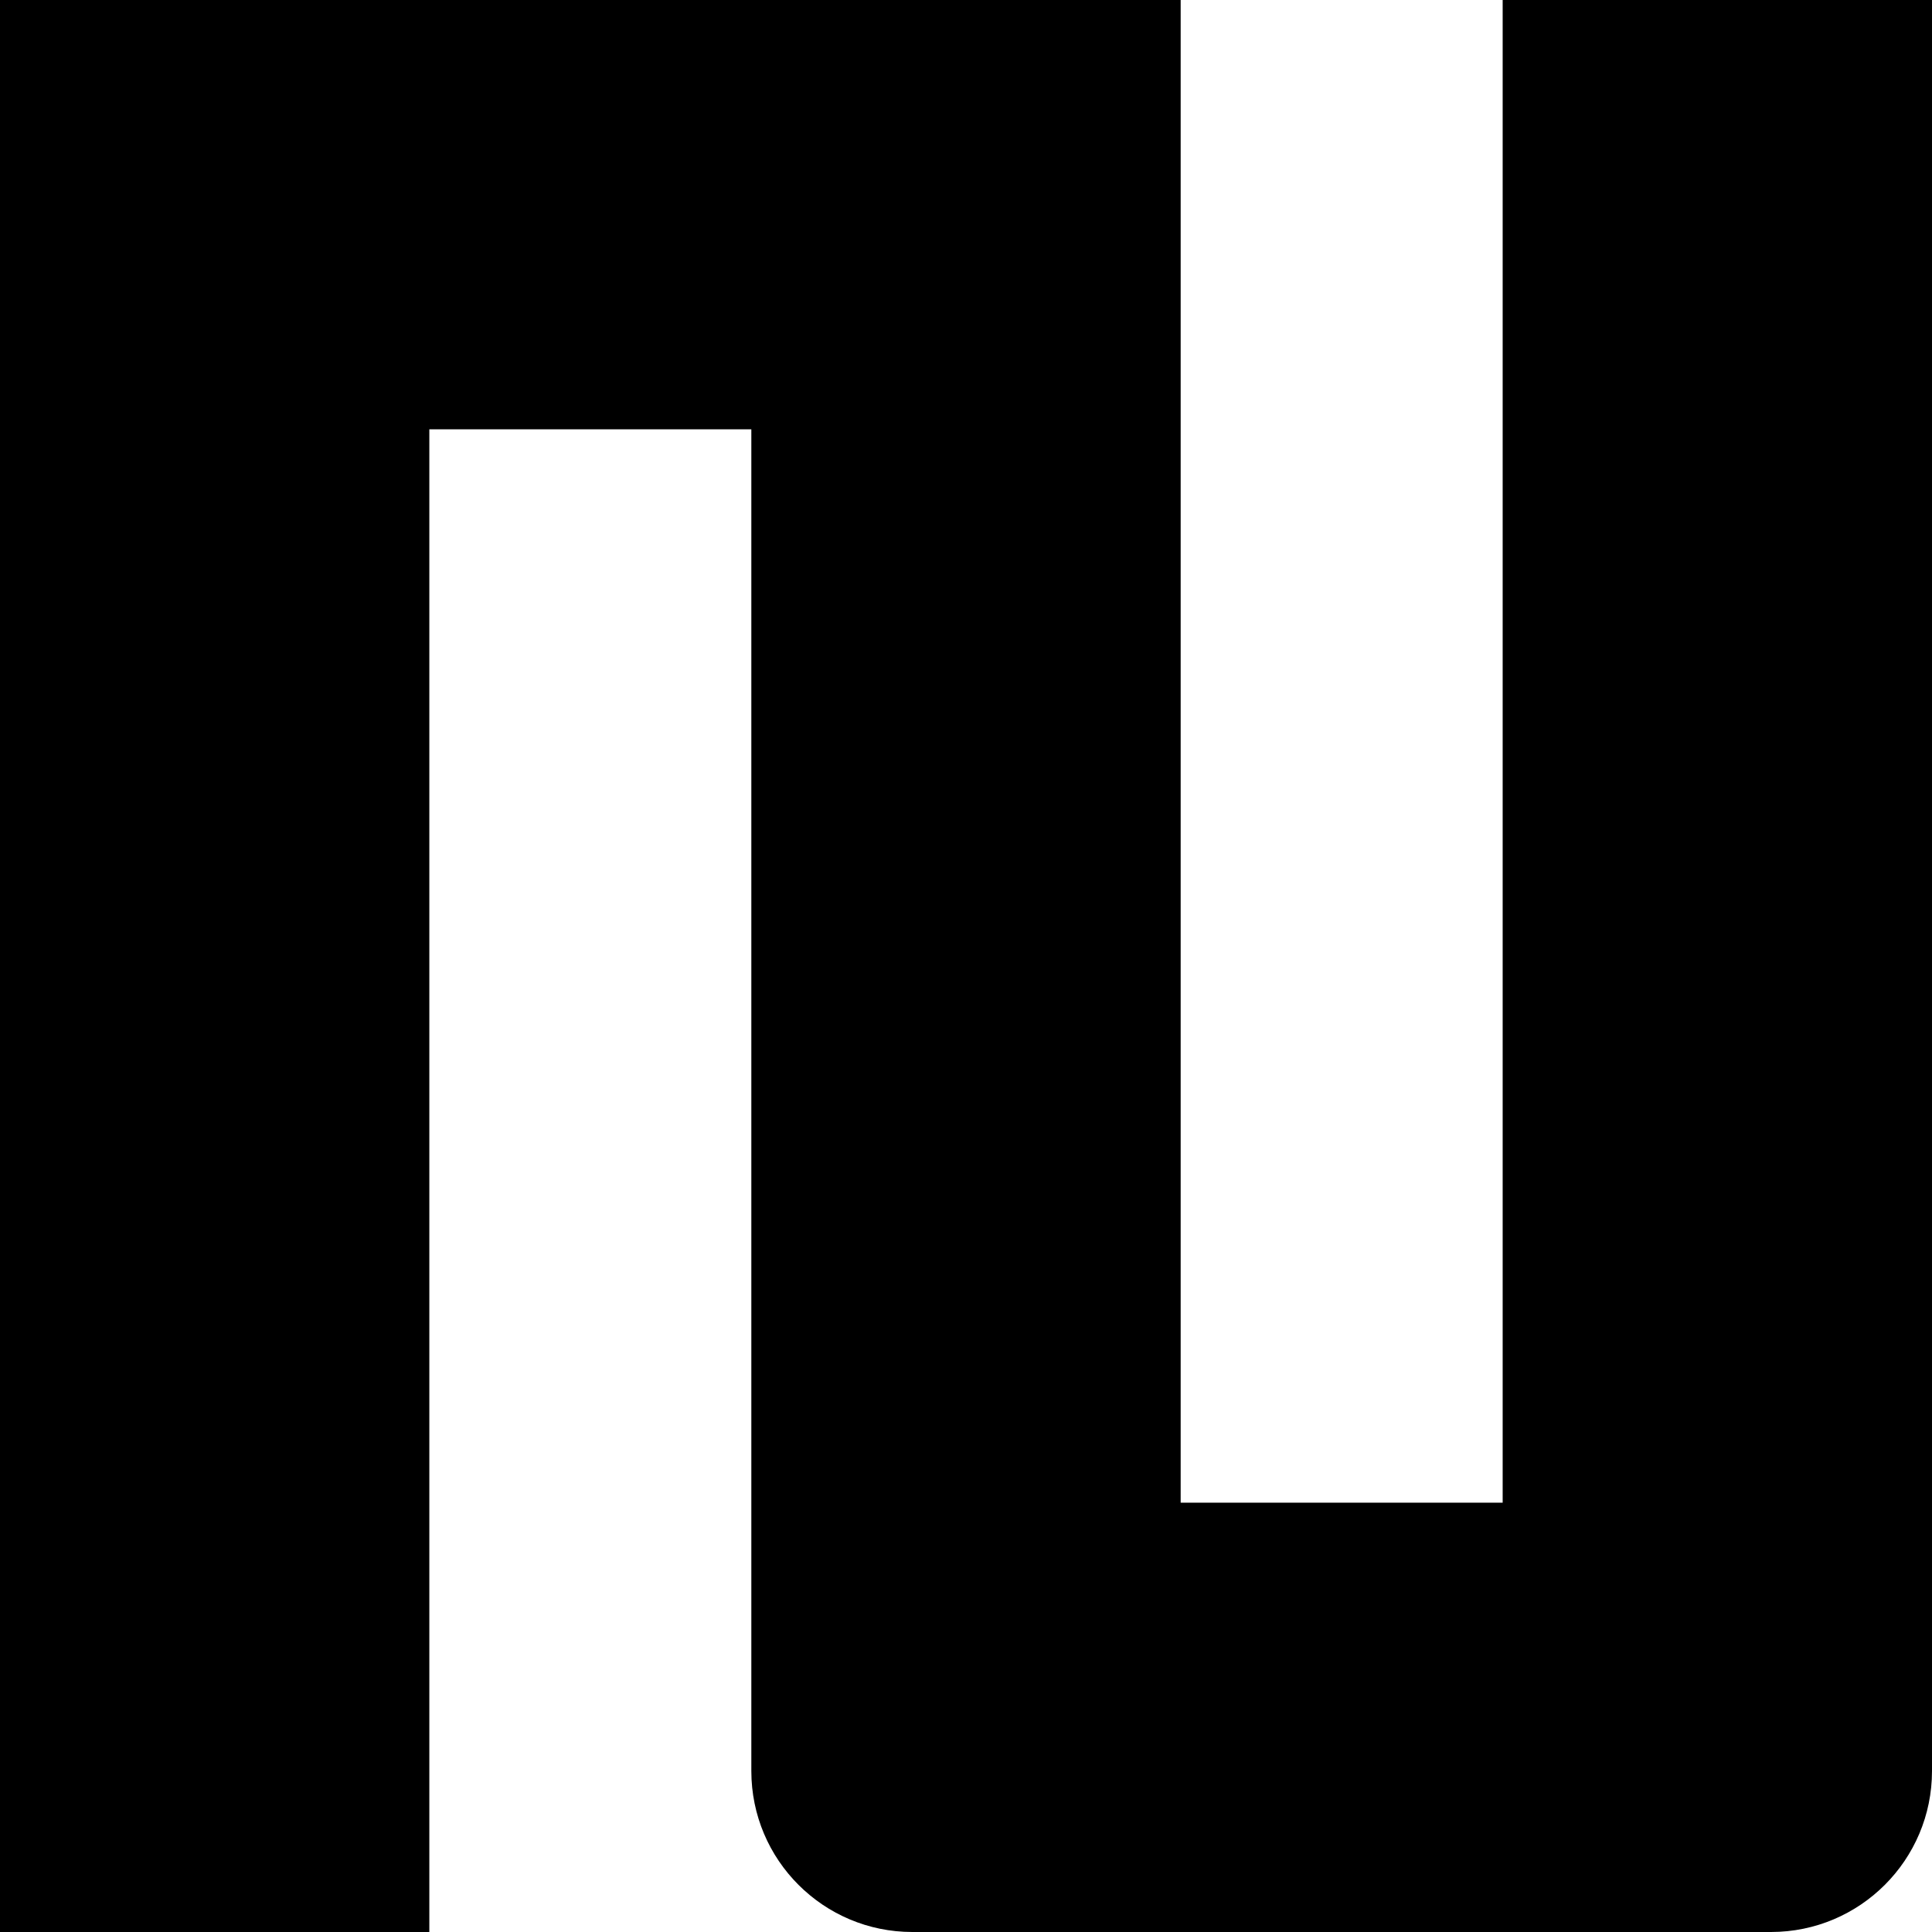<svg width="360" height="360" viewBox="0 0 360 360" fill="none" xmlns="http://www.w3.org/2000/svg">
<path d="M220 0V280H280V0H360V330C360 346.569 346.569 360 330 360H170C153.431 360 140 346.569 140 330V80H80V360H0V0H220Z" fill="black"/>
</svg>
